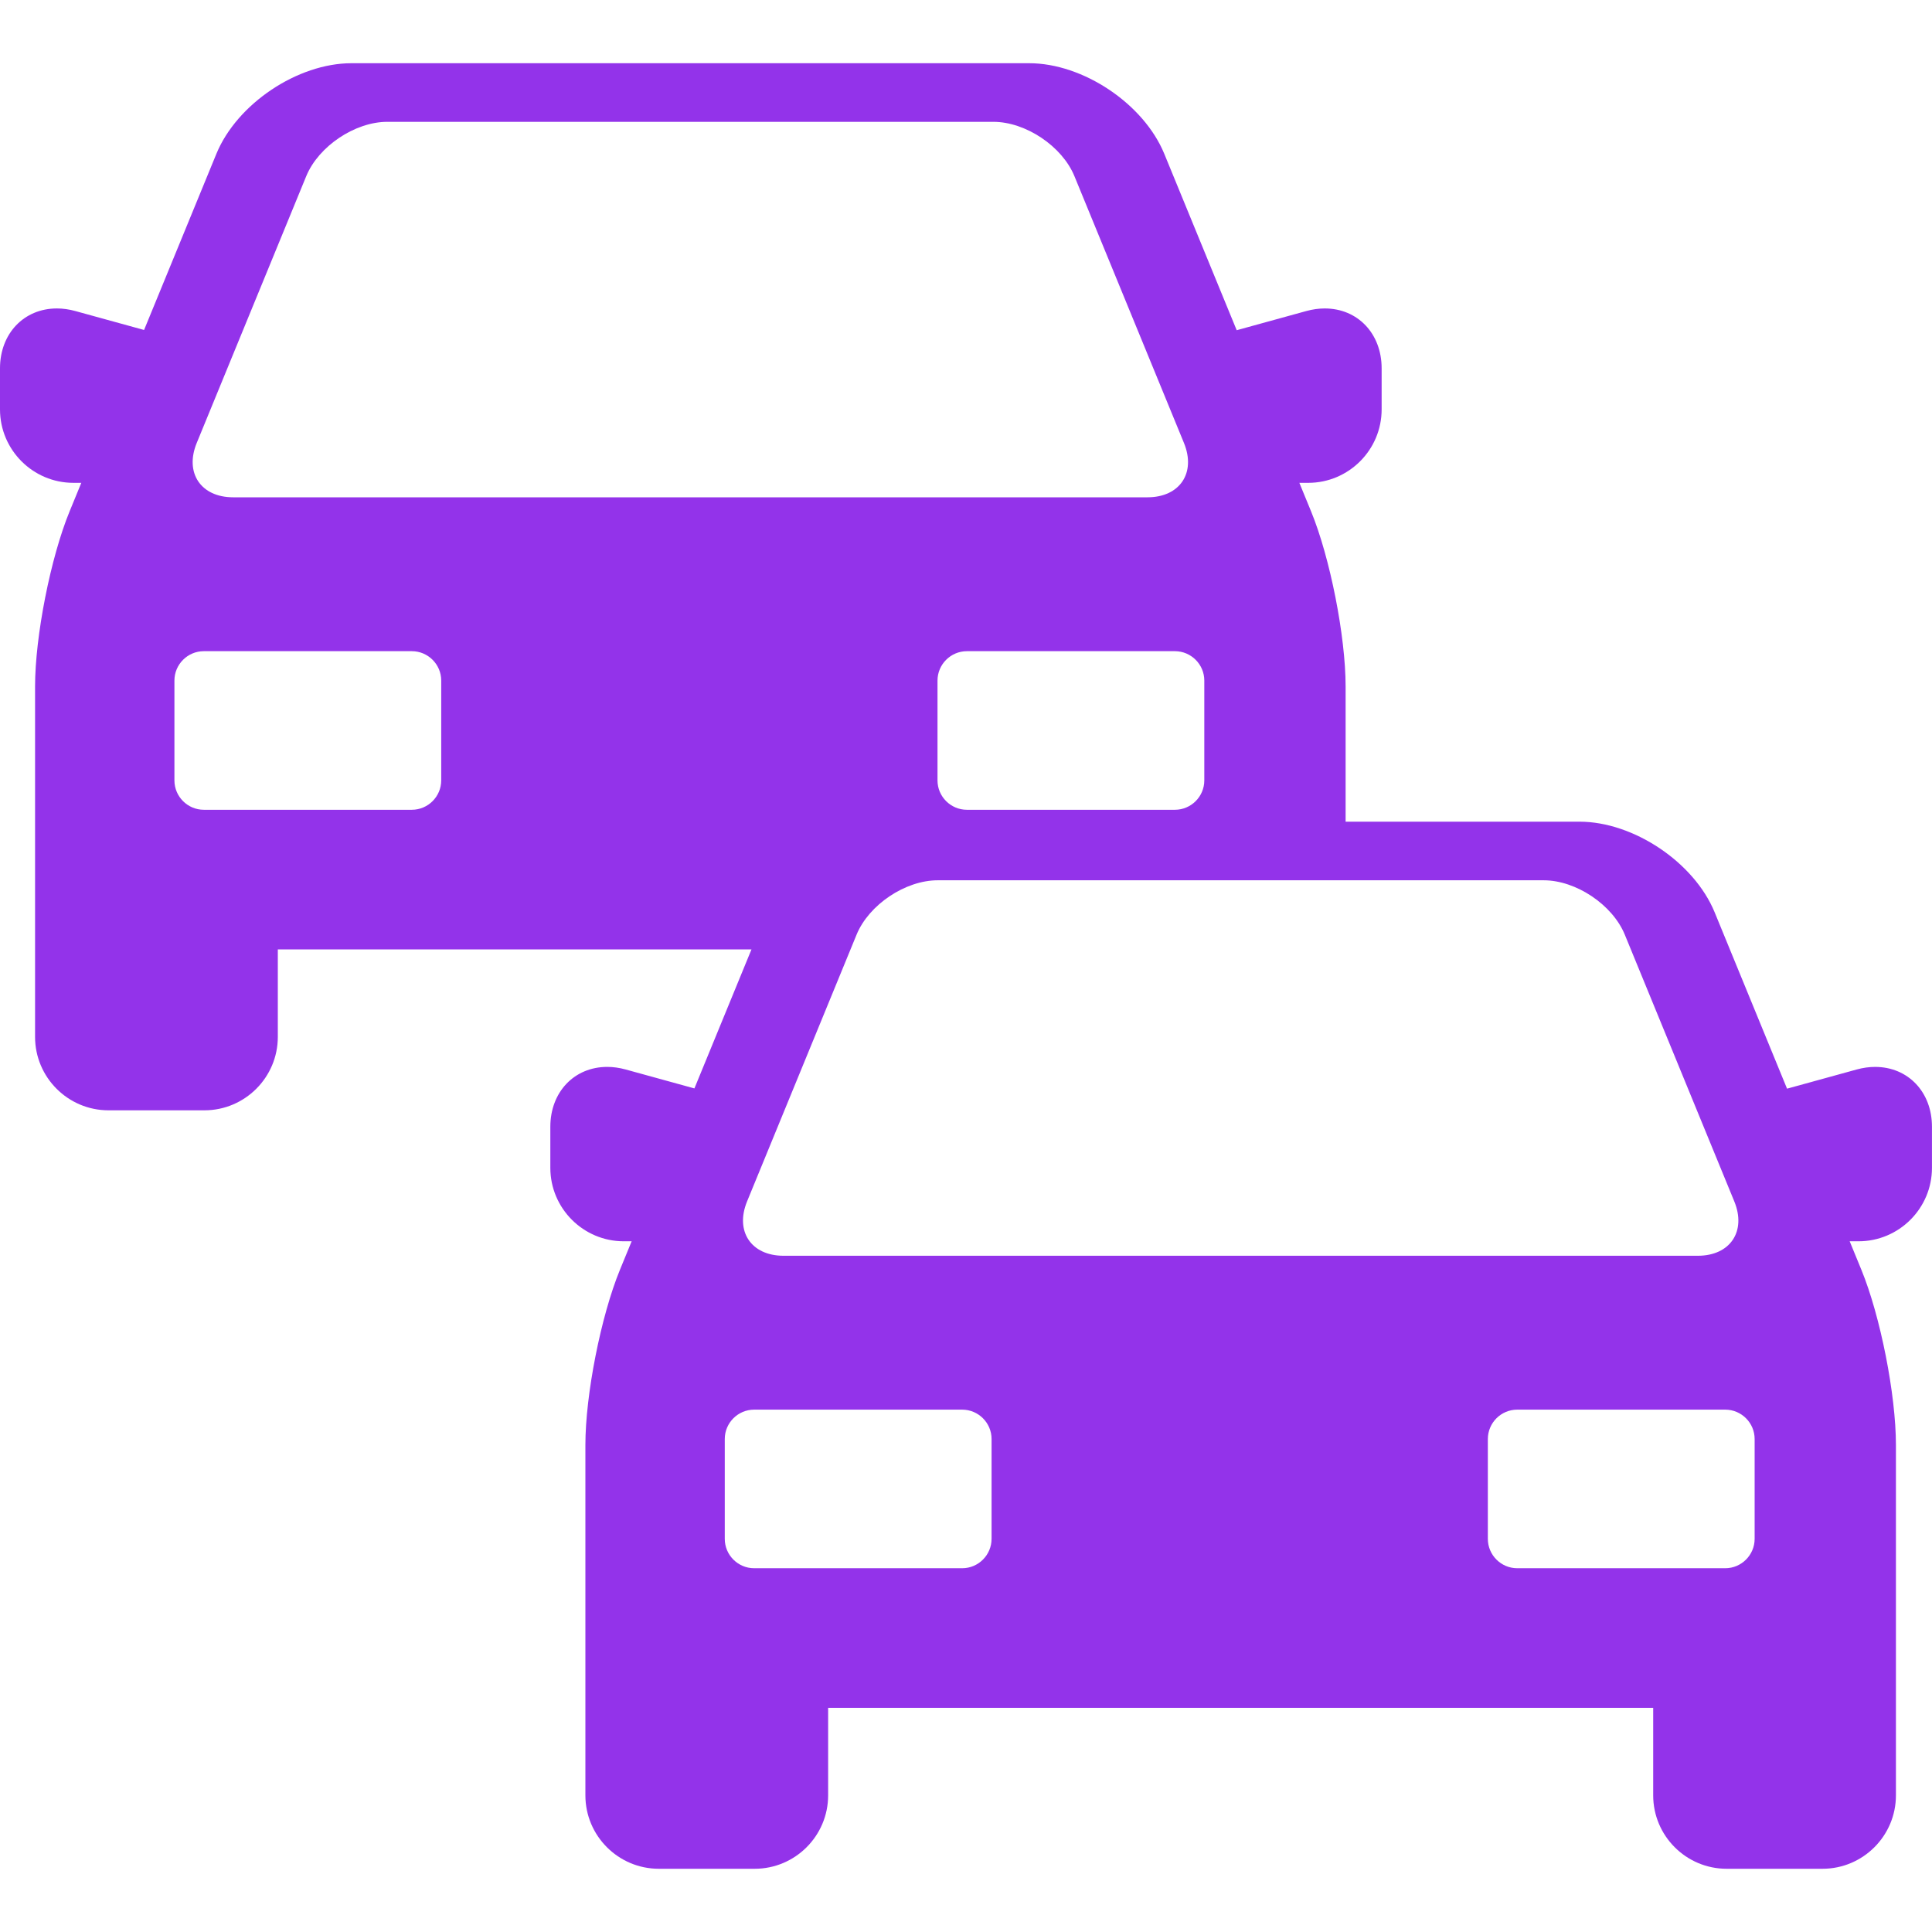 <?xml version="1.0" encoding="iso-8859-1"?>
<!-- Uploaded to: SVG Repo, www.svgrepo.com, Generator: SVG Repo Mixer Tools -->
<!DOCTYPE svg PUBLIC "-//W3C//DTD SVG 1.1//EN" "http://www.w3.org/Graphics/SVG/1.1/DTD/svg11.dtd">
<svg fill="#9333ea" height="800px" width="800px" version="1.1" id="Capa_1" xmlns="http://www.w3.org/2000/svg" xmlns:xlink="http://www.w3.org/1999/xlink" 
	 viewBox="0 0 229.98 229.98" xml:space="preserve">
<path d="M223.211,127.002c-0.717,0-1.451,0.102-2.185,0.304l-8.301,2.286l-8.618-20.995c-2.441-5.948-9.659-10.787-16.089-10.787
	h-27.84V81.719c0-5.972-1.846-15.328-4.114-20.855l-1.391-3.388h1.054c4.819,0,8.74-3.921,8.74-8.74v-4.894
	c0-4.128-2.847-7.125-6.769-7.125c-0.717,0-1.451,0.103-2.185,0.304l-8.3,2.286l-8.619-20.995
	c-2.441-5.948-9.659-10.787-16.089-10.787H41.846c-6.429,0-13.646,4.839-16.089,10.787l-8.607,20.967l-8.195-2.257
	c-0.733-0.202-1.469-0.305-2.185-0.305C2.847,36.717,0,39.713,0,43.842v4.894c0,4.819,3.921,8.74,8.74,8.74h0.939l-1.391,3.388
	c-2.269,5.525-4.114,14.88-4.114,20.855v41.71c0,4.819,3.921,8.74,8.74,8.74h11.417c4.819,0,8.74-3.921,8.74-8.74v-10.416h56.384
	l-6.794,16.55l-8.196-2.258c-0.733-0.202-1.468-0.304-2.185-0.304c-3.922,0-6.769,2.997-6.769,7.125v4.894
	c0,4.819,3.921,8.74,8.74,8.74h0.939l-1.392,3.389c-2.268,5.525-4.114,14.88-4.114,20.855v41.71c0,4.819,3.921,8.74,8.74,8.74
	h11.416c4.819,0,8.74-3.921,8.74-8.74v-10.416h98.212v10.416c0,4.819,3.921,8.74,8.74,8.74h11.415c4.819,0,8.74-3.921,8.74-8.74
	v-41.71c0-5.975-1.846-15.33-4.114-20.855l-1.391-3.389h1.055c4.819,0,8.74-3.921,8.74-8.74v-4.894
	C229.98,129.998,227.133,127.002,223.211,127.002z M143.357,81.011v11.886c0,1.923-1.573,3.496-3.496,3.496h-24.767
	c-1.923,0-3.496-1.573-3.496-3.496V81.011c0-1.923,1.573-3.496,3.496-3.496h24.767C141.784,77.515,143.357,79.088,143.357,81.011z
	 M52.521,92.897c0,1.923-1.573,3.496-3.496,3.496H24.259c-1.923,0-3.496-1.573-3.496-3.496V81.011c0-1.923,1.573-3.496,3.496-3.496
	h24.767c1.923,0,3.496,1.573,3.496,3.496V92.897z M27.755,59.197c-3.846,0-5.797-2.911-4.337-6.469l13.036-31.757
	c1.461-3.558,5.802-6.469,9.647-6.469h72.149c3.846,0,8.188,2.911,9.647,6.469l13.038,31.757c1.46,3.558-0.491,6.469-4.337,6.469
	H27.755z M88.929,143.013l13.037-31.757c1.46-3.558,5.802-6.469,9.647-6.469h72.149c3.846,0,8.188,2.911,9.648,6.469l13.036,31.757
	c1.461,3.558-0.491,6.469-4.337,6.469H93.266C89.42,149.482,87.469,146.571,88.929,143.013z M118.033,183.182
	c0,1.923-1.573,3.496-3.496,3.496H89.77c-1.923,0-3.496-1.573-3.496-3.496v-11.886c0-1.923,1.573-3.496,3.496-3.496h24.768
	c1.923,0,3.496,1.573,3.496,3.496V183.182z M208.867,183.182c0,1.923-1.573,3.496-3.496,3.496h-24.766
	c-1.923,0-3.496-1.573-3.496-3.496v-11.886c0-1.923,1.573-3.496,3.496-3.496h24.766c1.923,0,3.496,1.573,3.496,3.496V183.182z"/>
</svg>